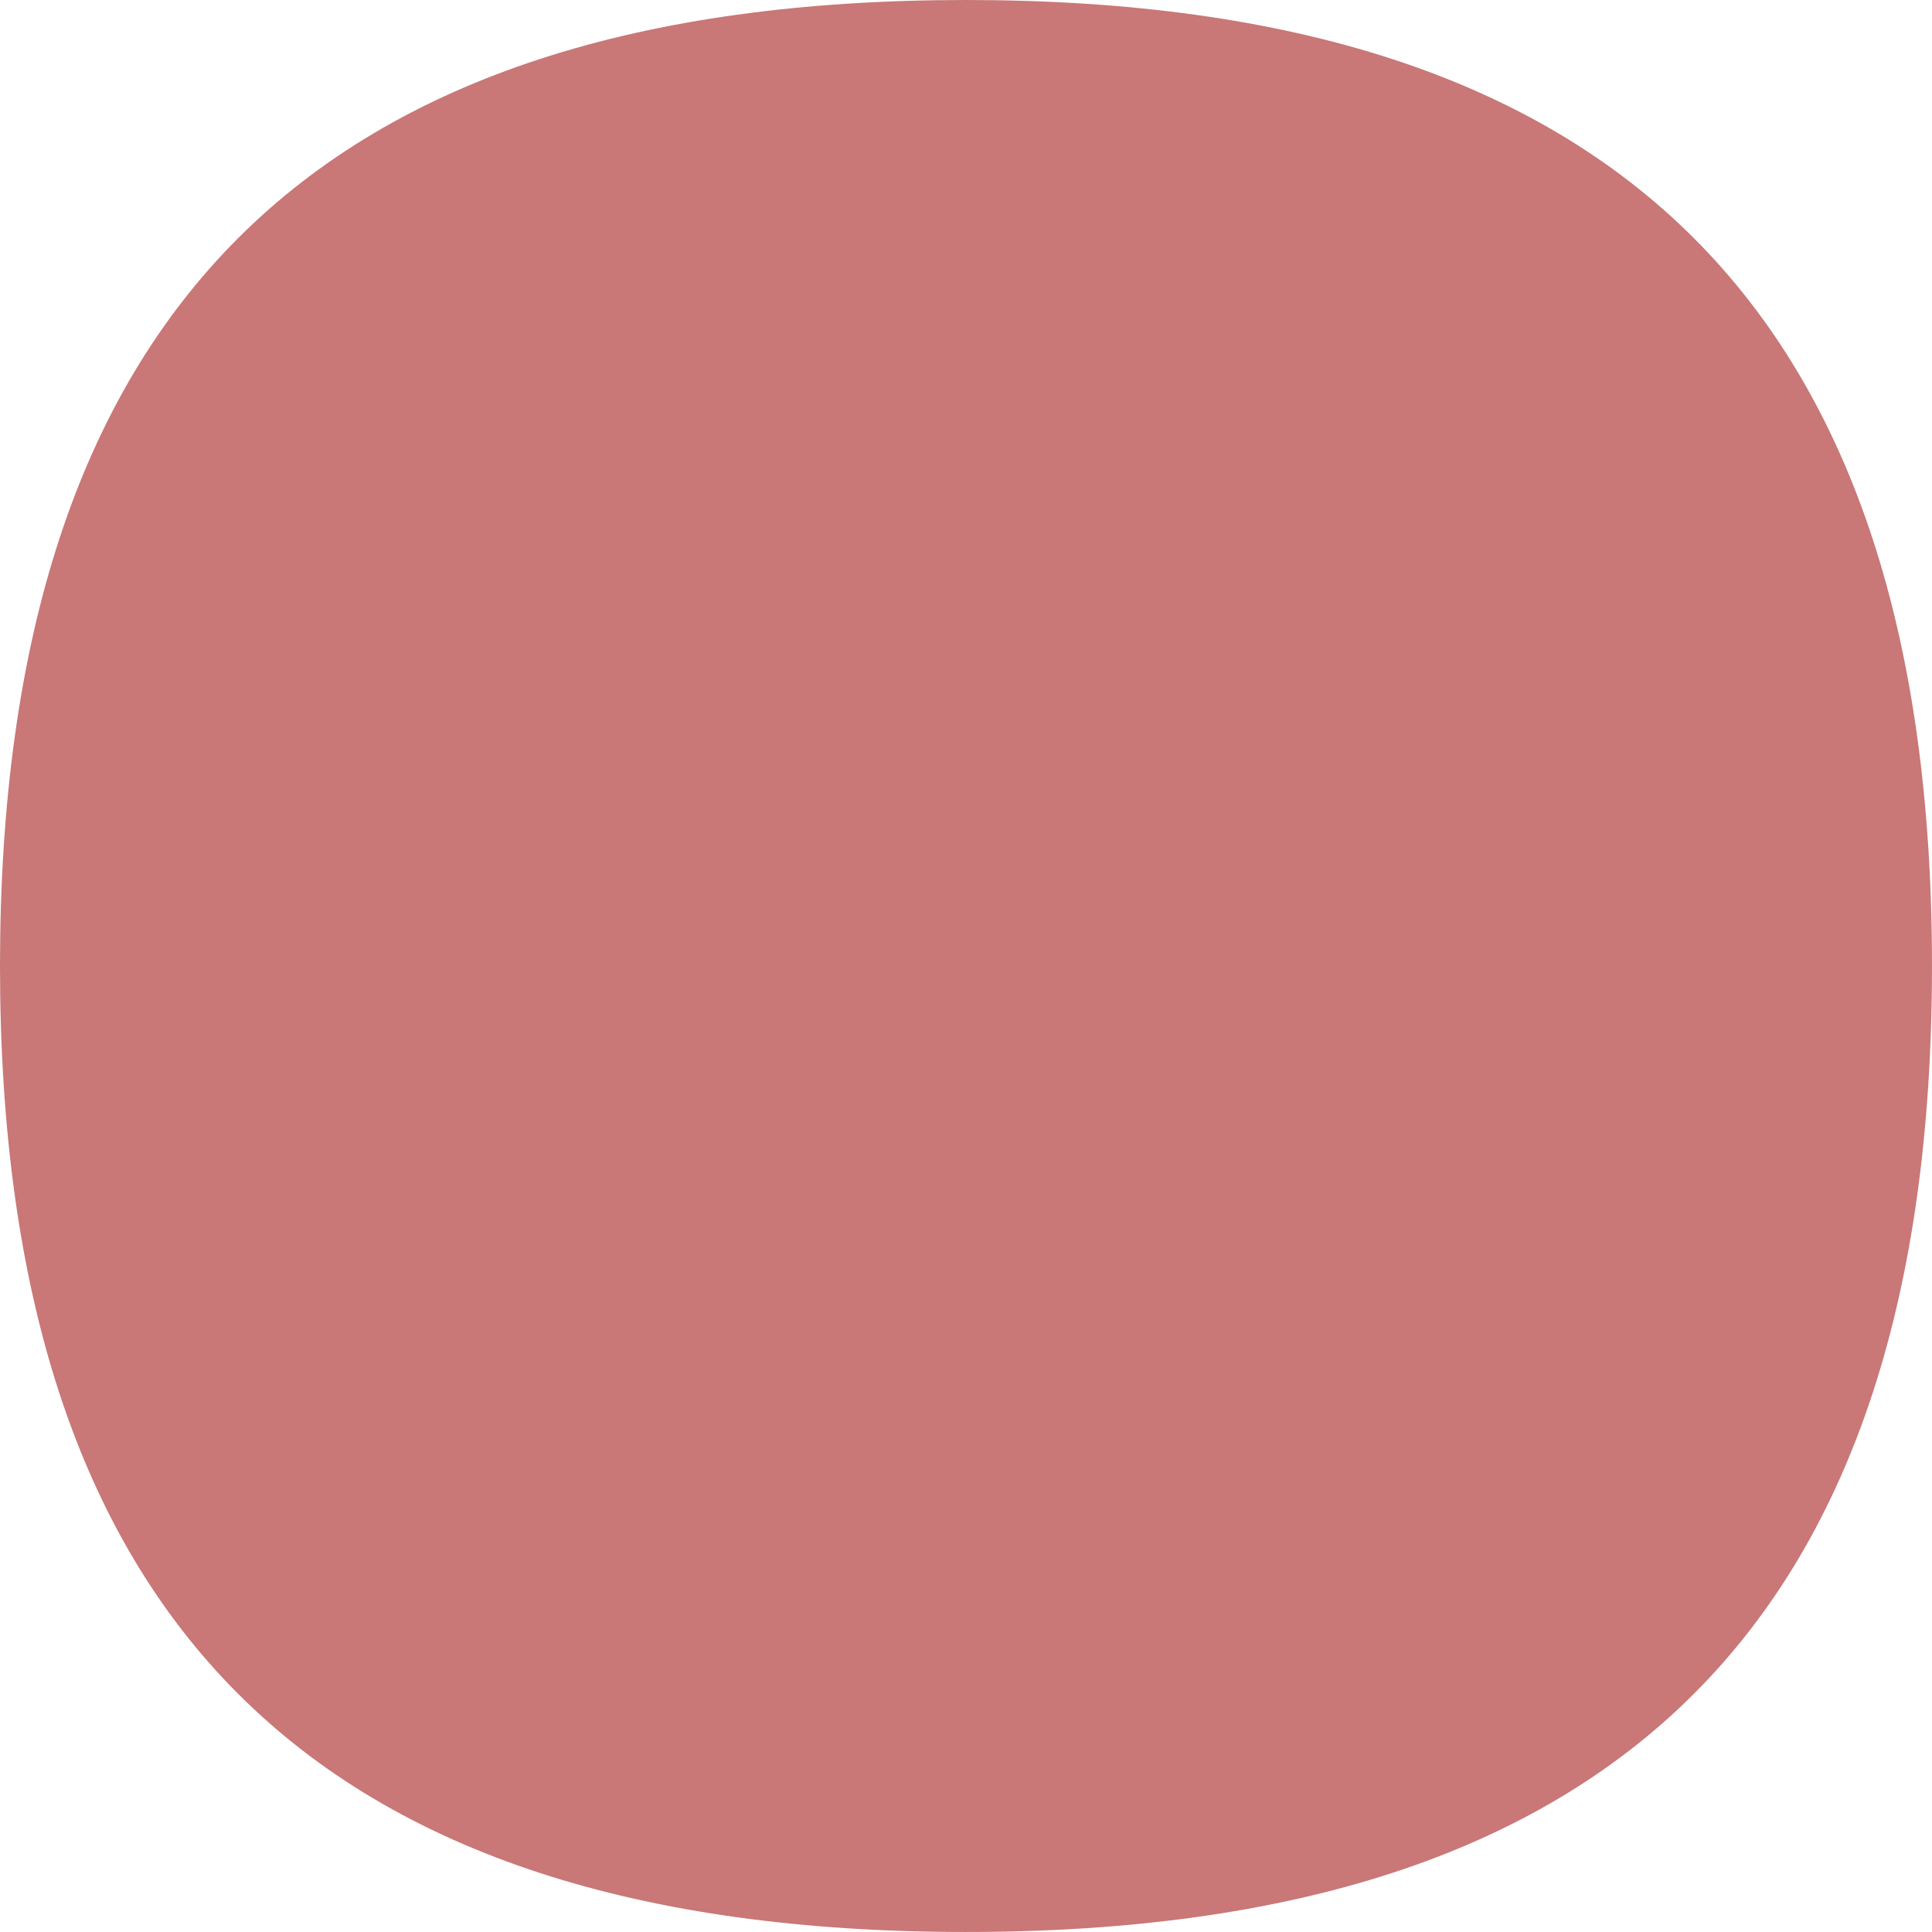 <svg xmlns="http://www.w3.org/2000/svg" width="325.003" height="325.003" viewBox="0 0 325.003 325.003">
  <path id="Tracé_172" data-name="Tracé 172" d="M162.5,0C52.659,0,0,52.659,0,162.5H0C0,272.344,52.659,325,162.5,325h0C272.344,325,325,272.344,325,162.5h0C325,52.659,272.344,0,162.5,0Z" fill="#c97777"/>
</svg>
